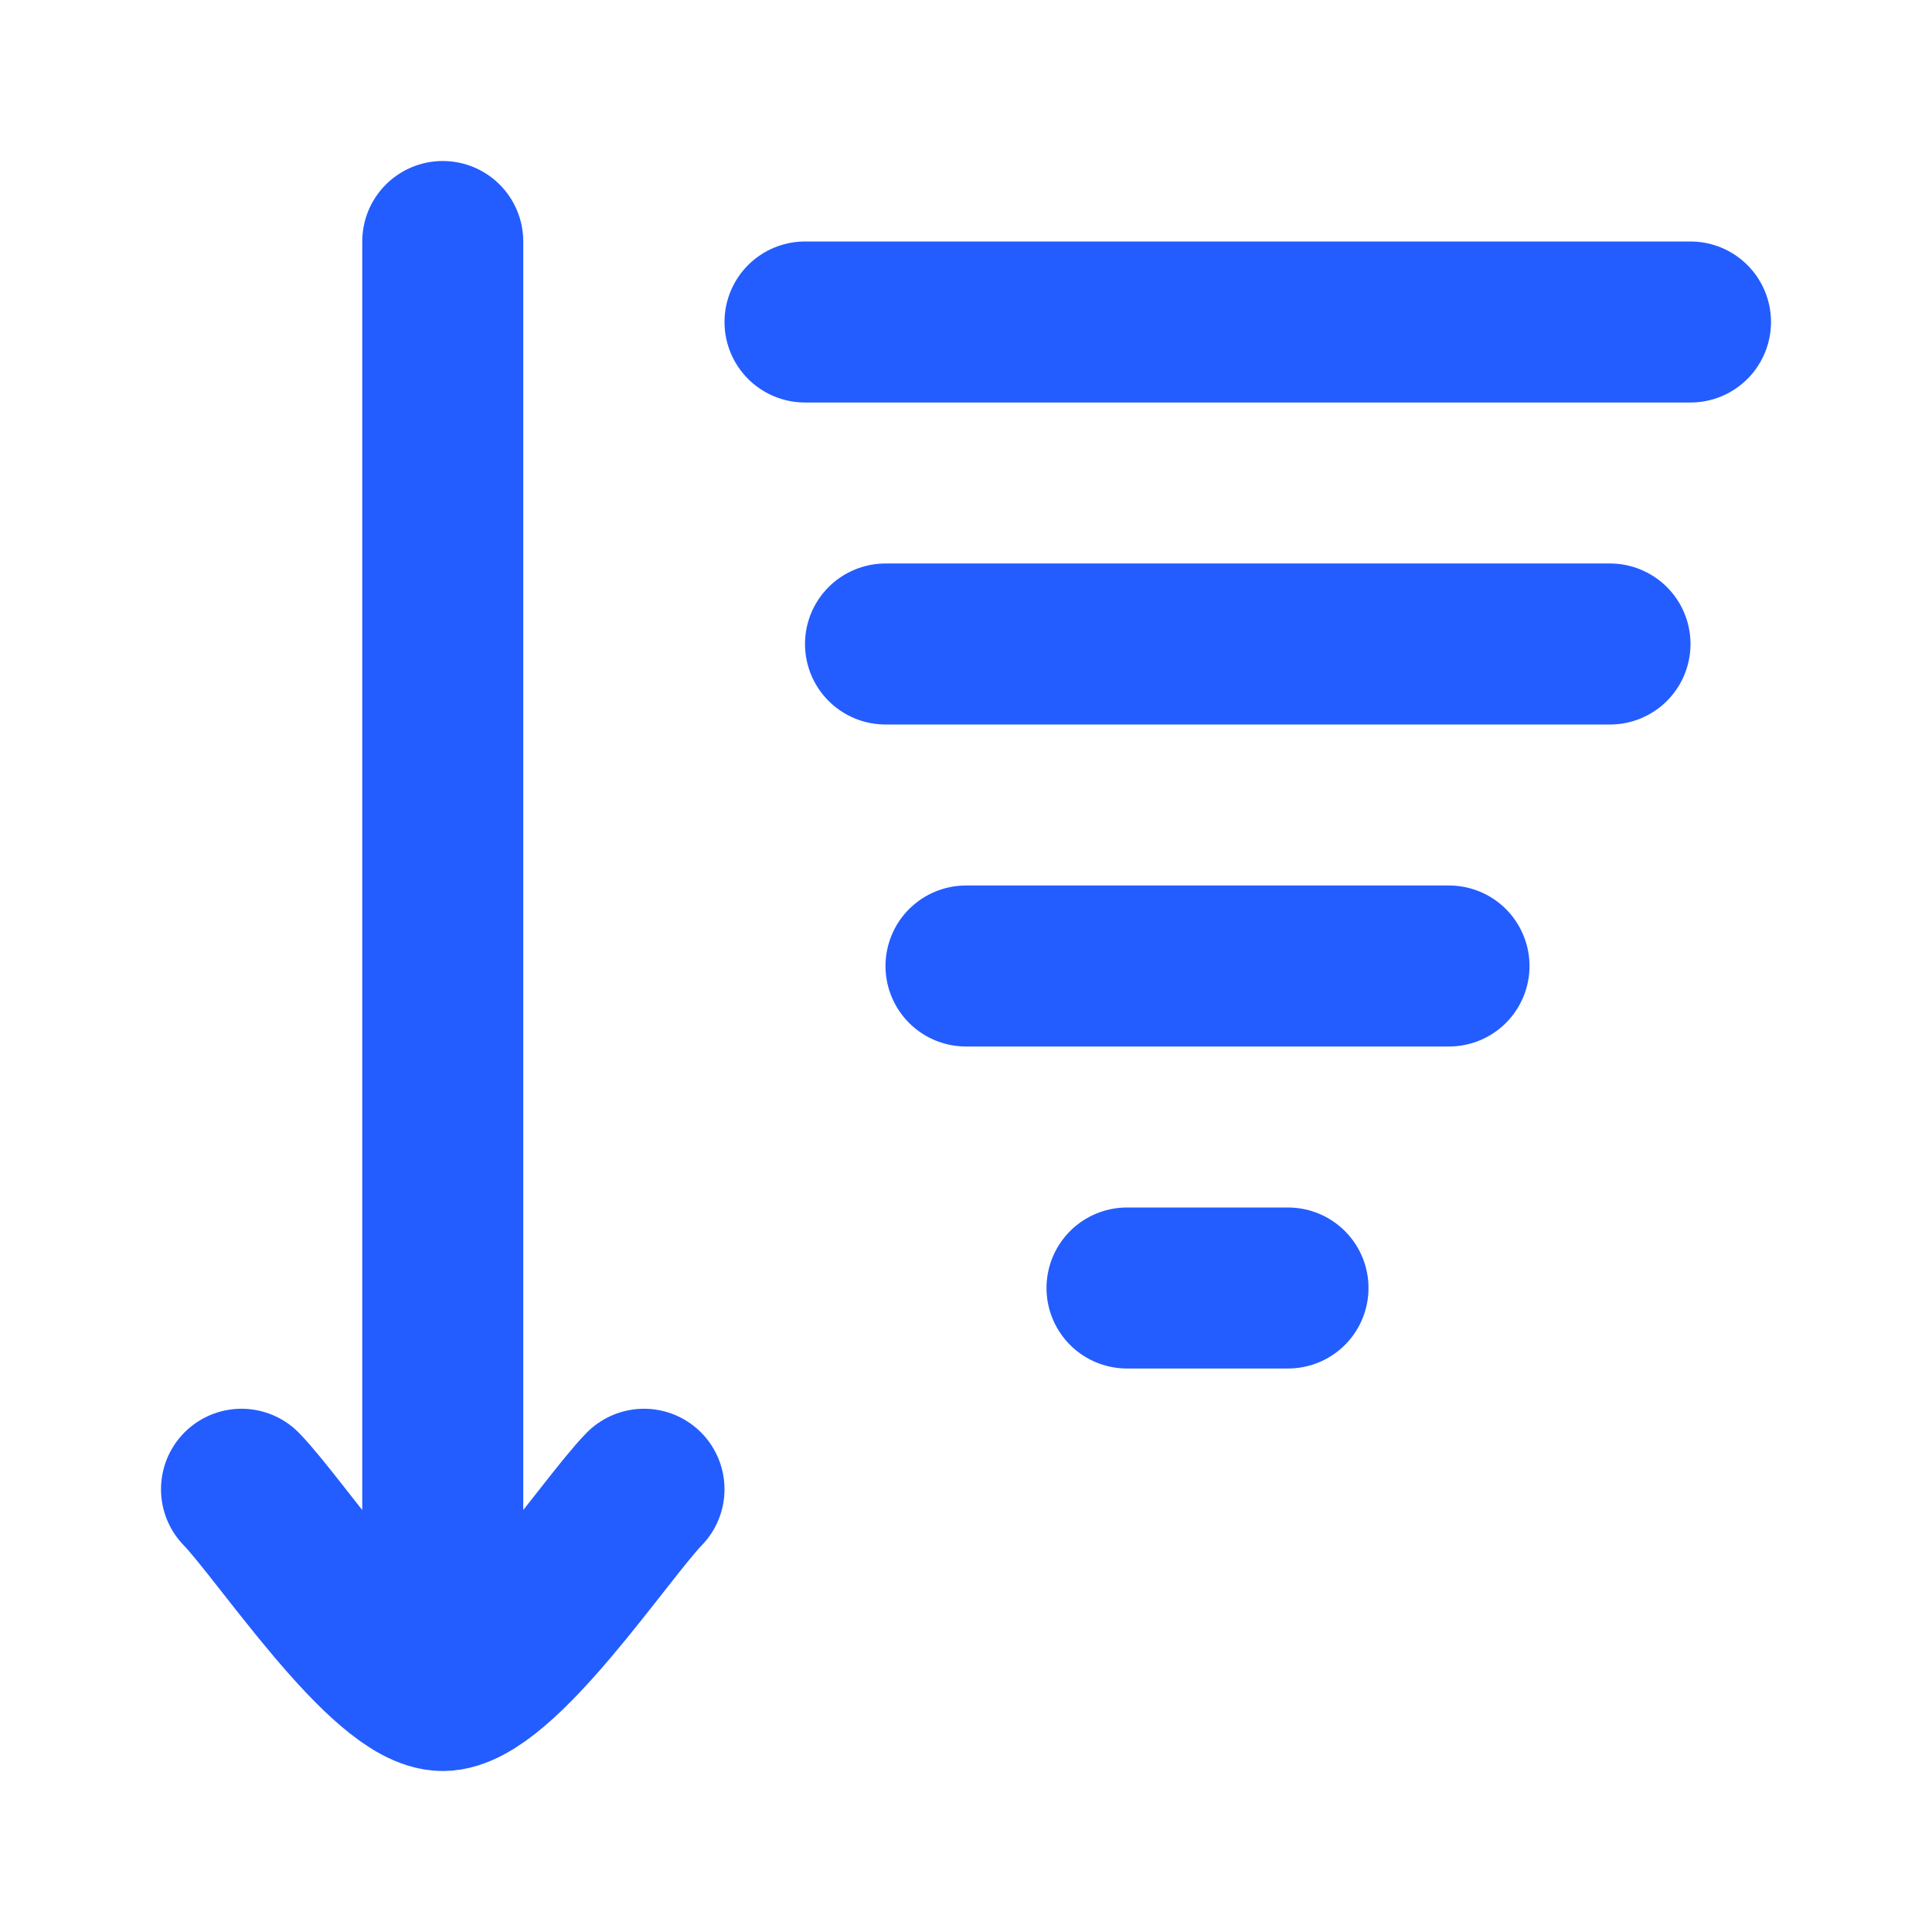 <svg width="24" height="24" viewBox="0 0 24 24" fill="none" xmlns="http://www.w3.org/2000/svg">
<path d="M11 8H20M12 12H18M14 16H16M10 4H21M5.5 21V3M5.5 21C4.8 21 3.492 19.006 3 18.5M5.5 21C6.2 21 7.508 19.006 8 18.5" stroke="#235DFF" stroke-width="2" stroke-linecap="round" stroke-linejoin="round"/>
</svg>
